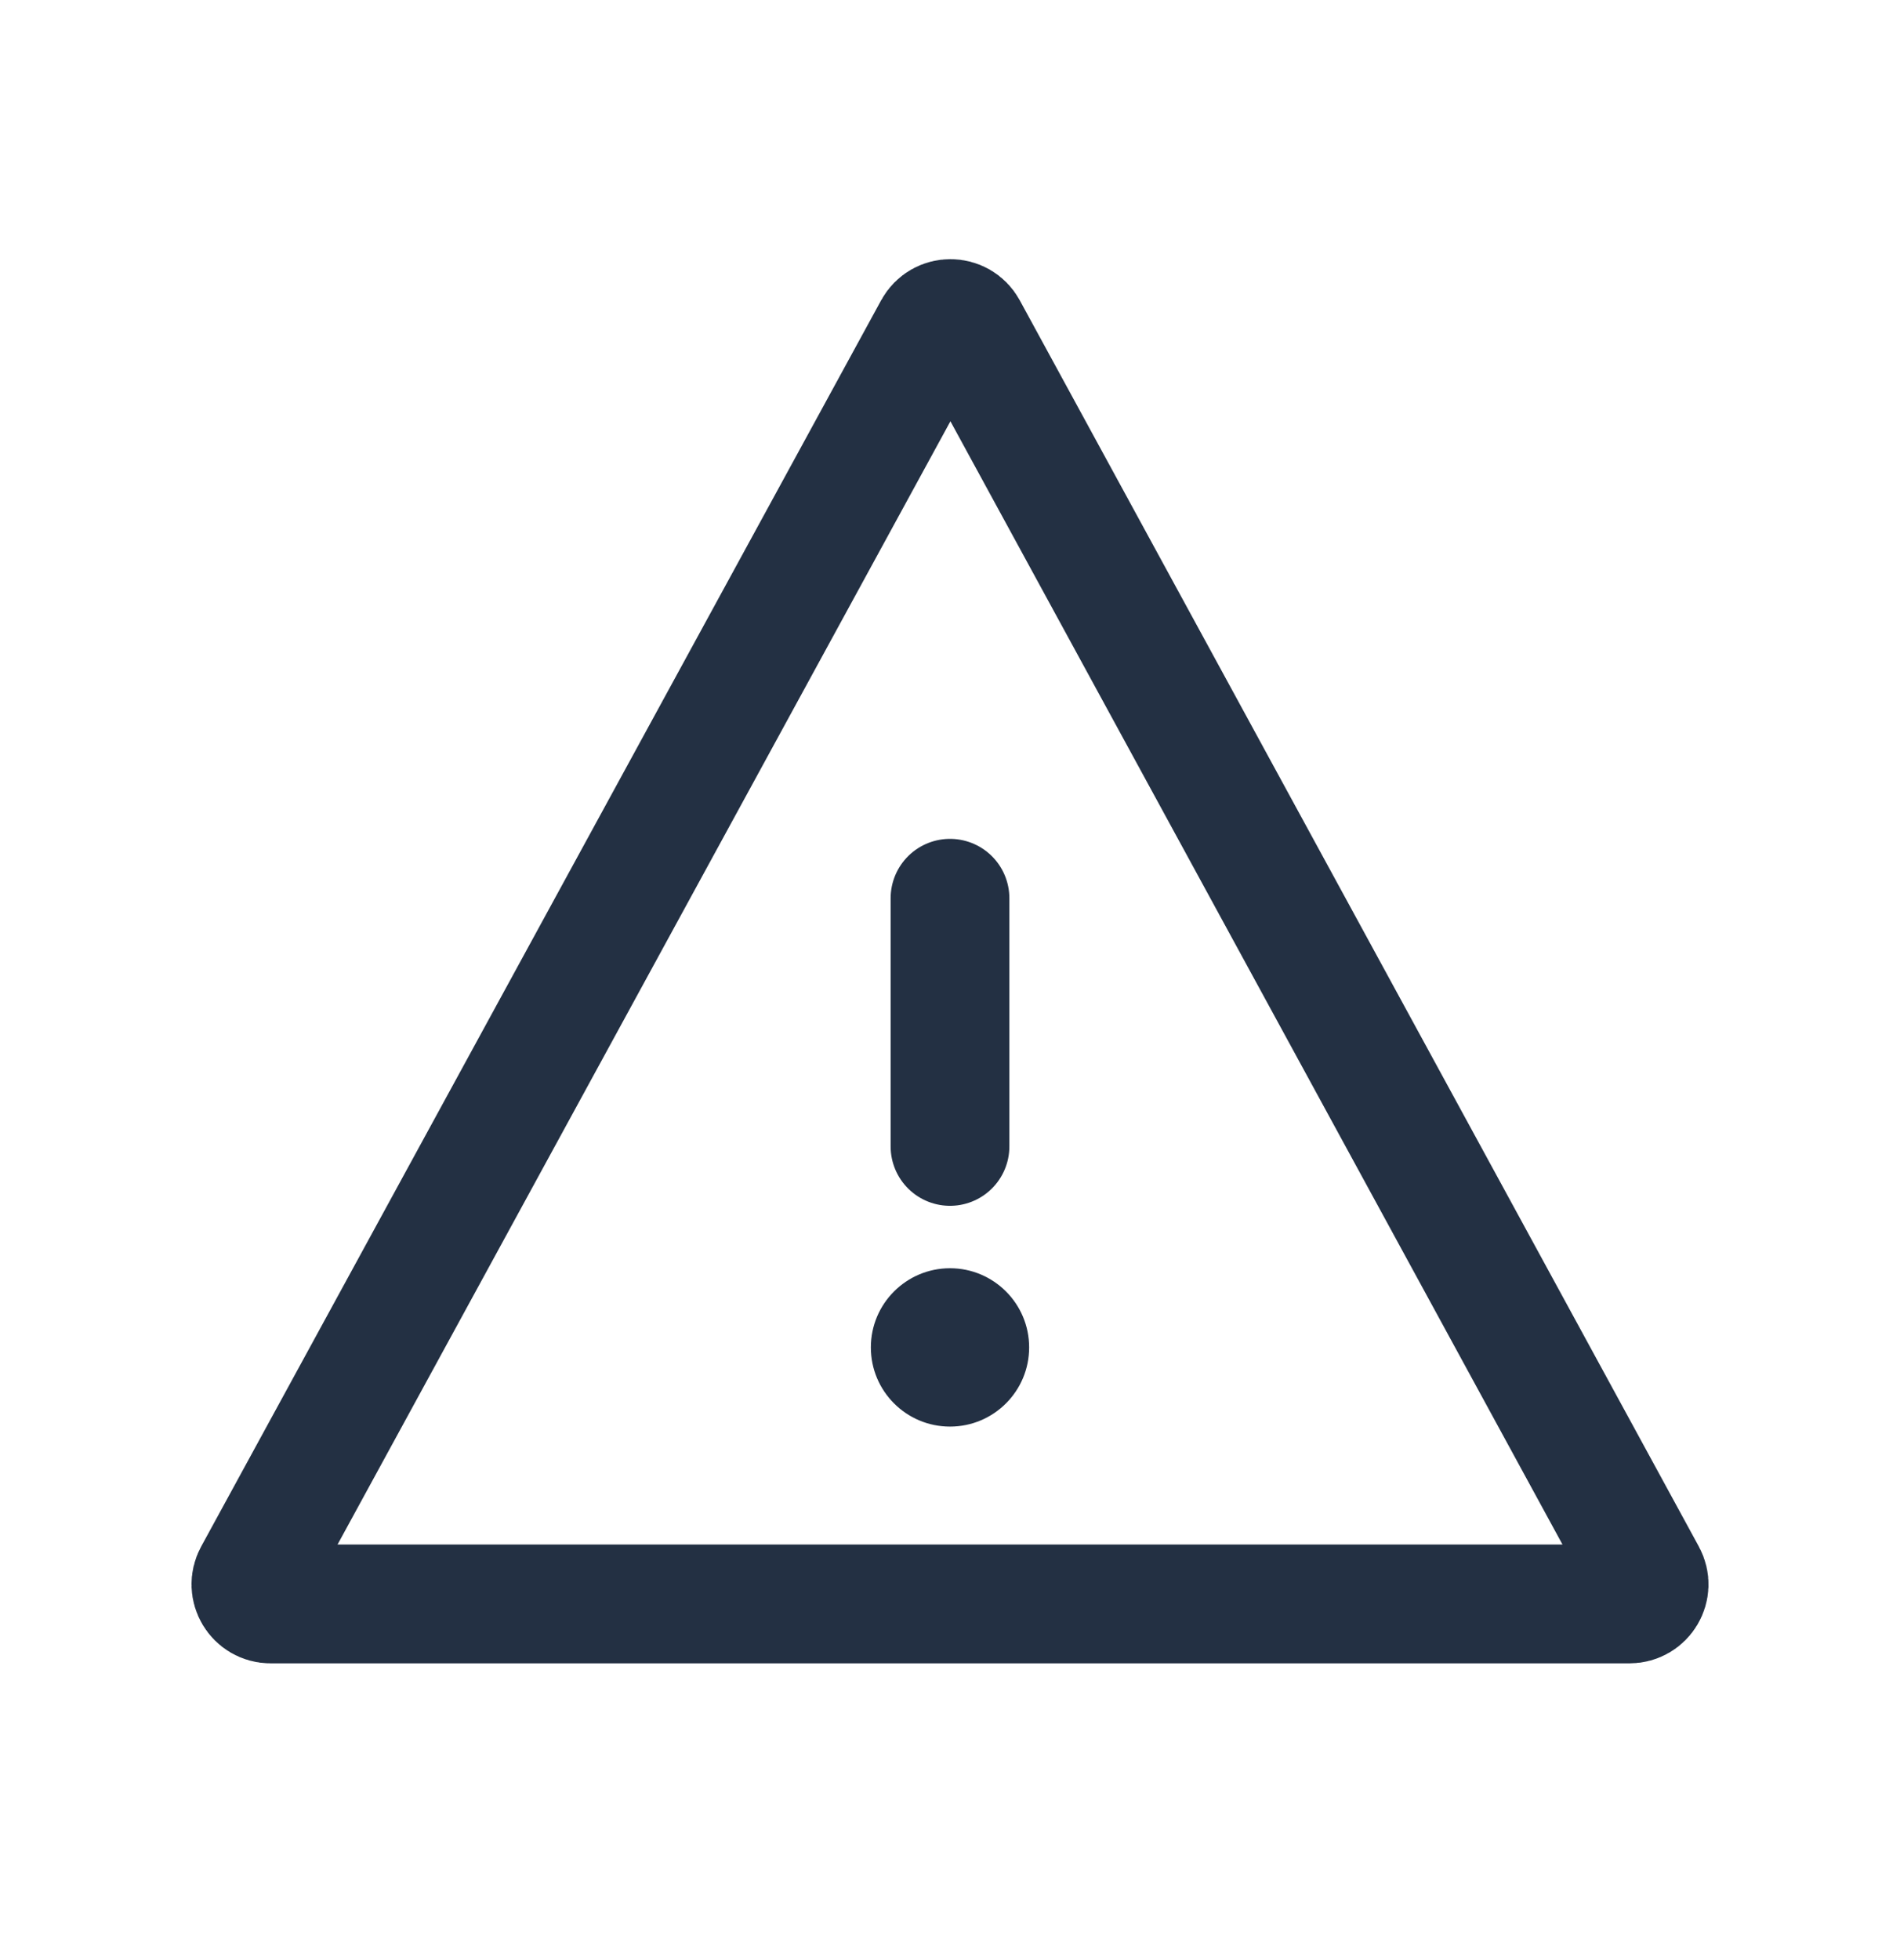 <svg width="32" height="33" viewBox="0 0 32 33" fill="none" xmlns="http://www.w3.org/2000/svg">
<path d="M15.718 5.535C15.843 5.306 16.172 5.306 16.297 5.535L27.734 26.516C27.854 26.736 27.695 27.004 27.444 27.004H4.556C4.306 27.004 4.146 26.736 4.266 26.516L15.718 5.535Z" stroke="#233043" stroke-width="2" stroke-linecap="round" stroke-linejoin="round"/>
<path d="M16 15.123V19.301" stroke="#233043" stroke-width="2" stroke-linecap="round" stroke-linejoin="round"/>
<ellipse cx="16" cy="22.685" rx="1.333" ry="1.333" fill="#233043"/>
</svg>
